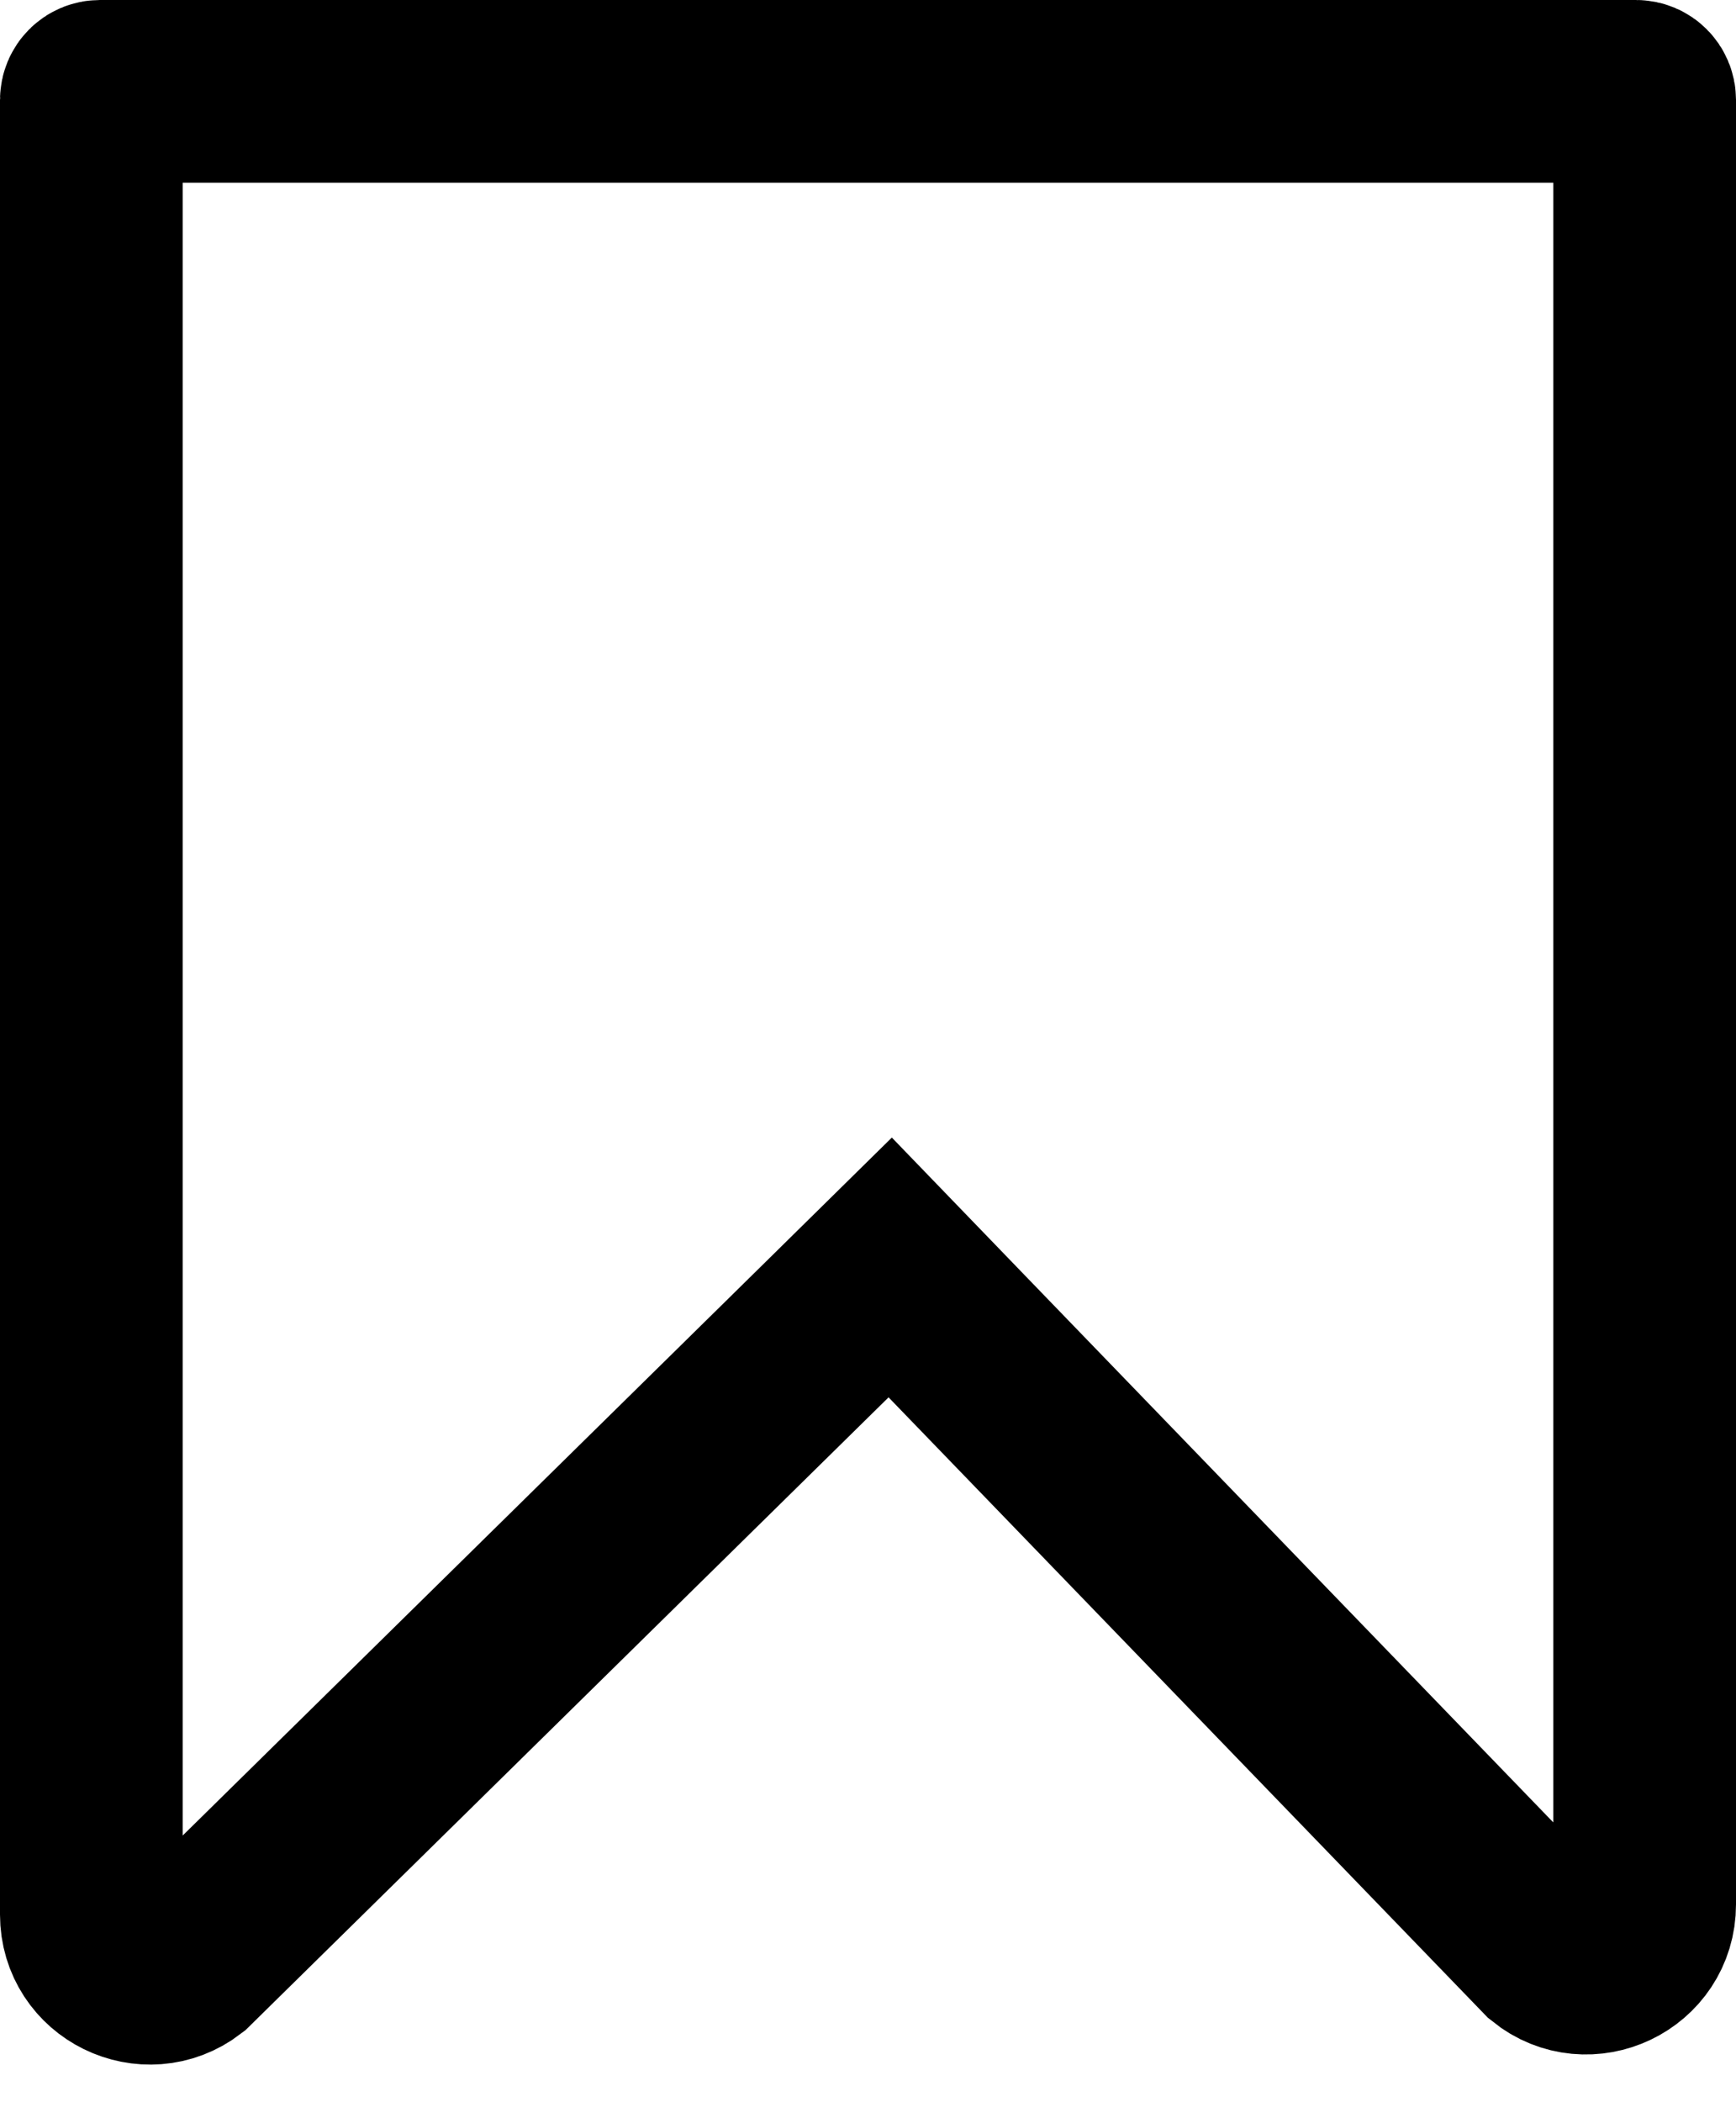 <svg width="19" height="23" viewBox="0 0 19 23" fill="none" xmlns="http://www.w3.org/2000/svg">
<path d="M9.024 14.575L2.029 21.456C1.612 21.776 1 21.481 1 20.947V1.093C1 1.042 1.042 1 1.093 1H17.907C17.958 1 18 1.042 18 1.093V20.836C18 21.377 17.374 21.67 16.96 21.336L10.444 14.593L9.743 13.867L9.024 14.575Z" stroke="black" stroke-width="2"/>
</svg>

